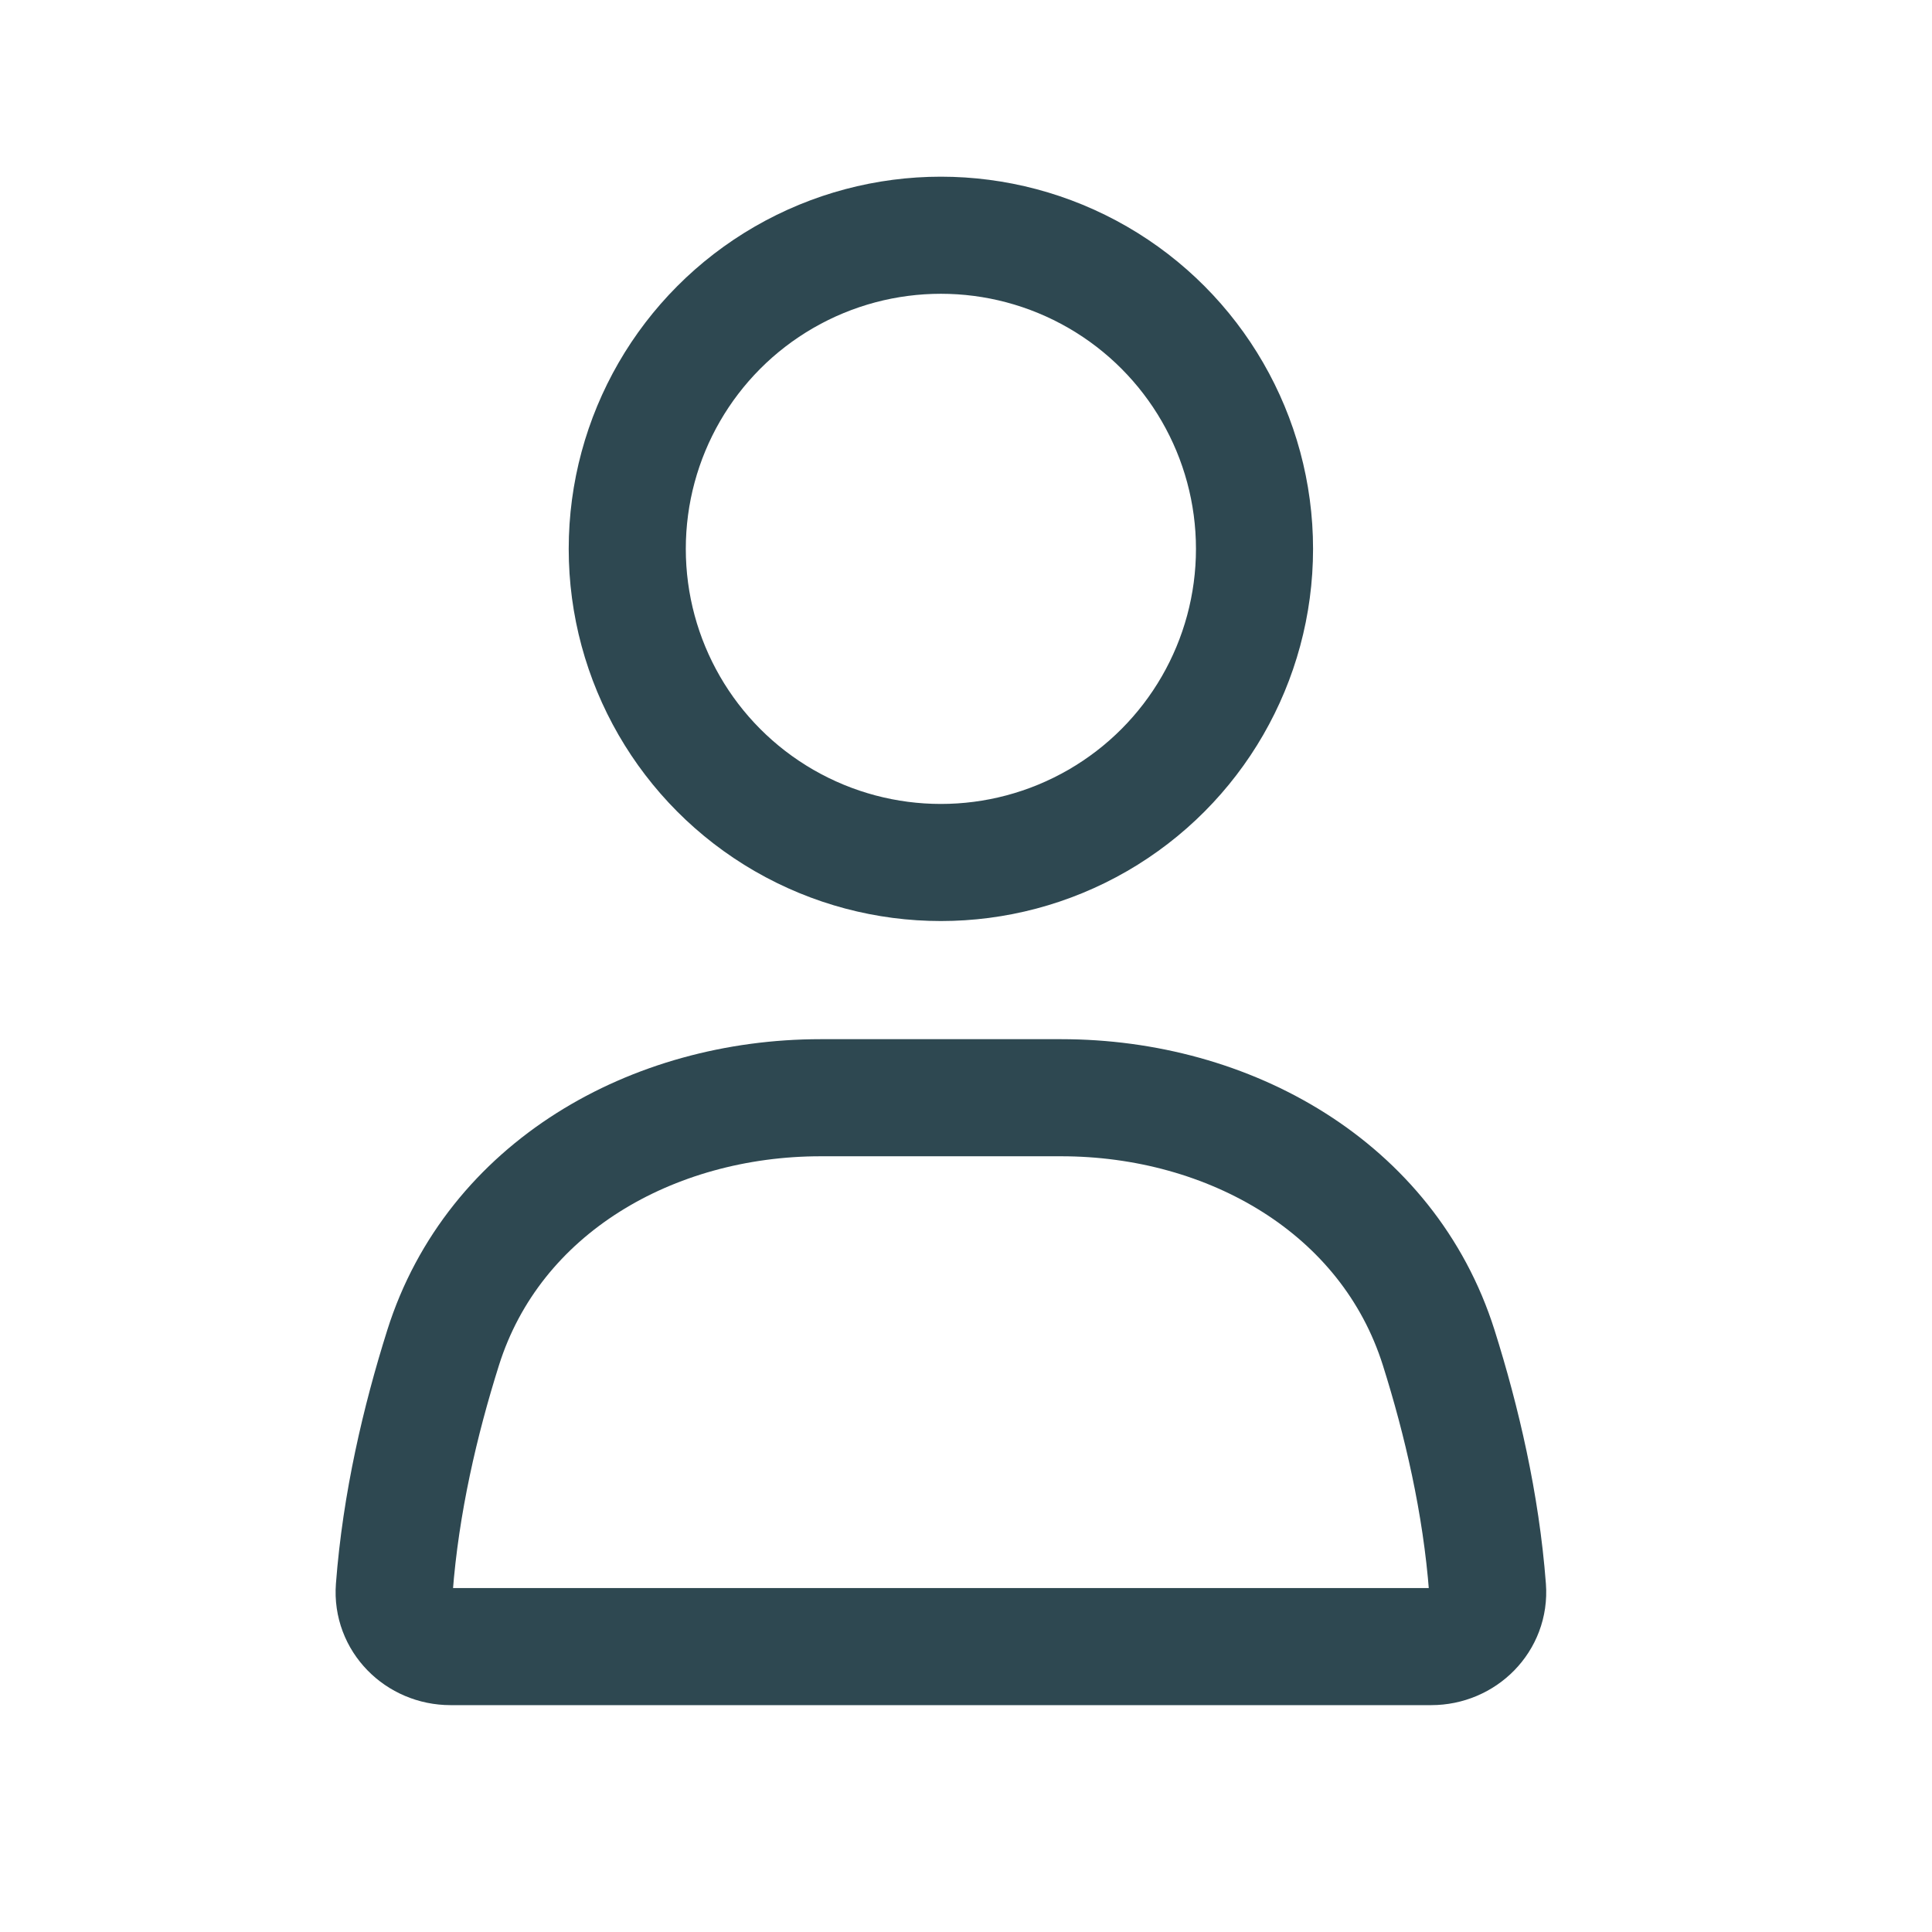<svg width="33" height="33" viewBox="0 0 33 33" fill="none" xmlns="http://www.w3.org/2000/svg">
<circle cx="16.071" cy="9.375" r="5.357" stroke="#2E4851" stroke-width="2" stroke-linecap="round"/>
<path d="M7.569 23.019C8.433 20.281 11.147 18.75 14.018 18.75H18.125C20.996 18.75 23.709 20.281 24.574 23.019C24.966 24.262 25.298 25.678 25.408 27.126C25.45 27.677 24.999 28.125 24.446 28.125H7.696C7.144 28.125 6.693 27.677 6.735 27.126C6.845 25.678 7.177 24.262 7.569 23.019Z" stroke="#2E4851" stroke-width="2" stroke-linecap="round"/>
</svg>

